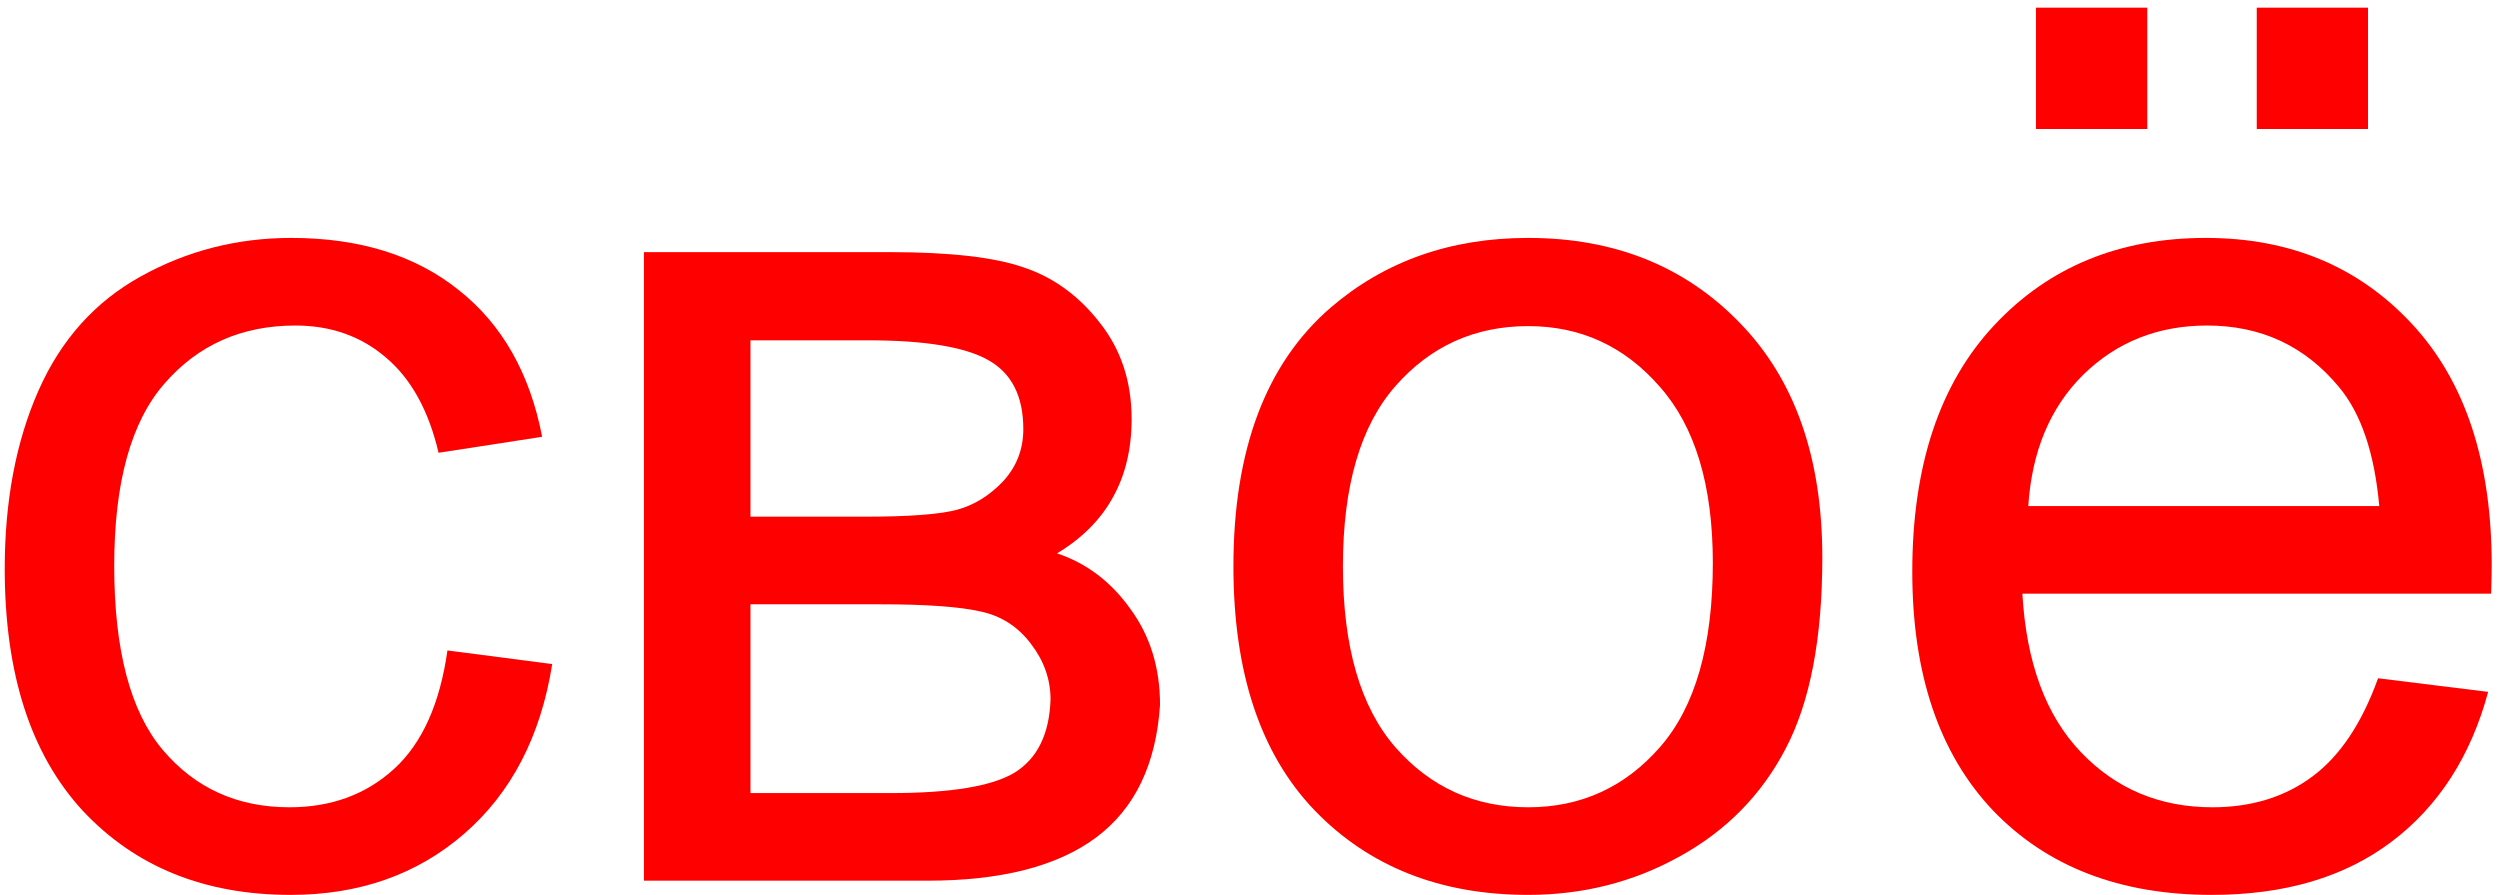 <svg width="176" height="63" viewBox="0 0 176 63" fill="none" xmlns="http://www.w3.org/2000/svg">
<path d="M31.5 45.792L38.875 46.75C38.069 51.833 36 55.819 32.666 58.708C29.361 61.569 25.291 63 20.458 63C14.402 63 9.527 61.028 5.833 57.083C2.166 53.111 0.333 47.431 0.333 40.042C0.333 35.264 1.125 31.083 2.708 27.5C4.291 23.917 6.694 21.236 9.916 19.458C13.166 17.653 16.694 16.75 20.5 16.75C25.305 16.75 29.236 17.972 32.291 20.417C35.347 22.833 37.305 26.278 38.166 30.75L30.875 31.875C30.18 28.903 28.944 26.667 27.166 25.167C25.416 23.667 23.291 22.917 20.791 22.917C17.014 22.917 13.944 24.278 11.583 27C9.222 29.695 8.041 33.972 8.041 39.833C8.041 45.778 9.18 50.097 11.458 52.792C13.736 55.486 16.708 56.833 20.375 56.833C23.319 56.833 25.777 55.931 27.75 54.125C29.722 52.319 30.972 49.542 31.5 45.792Z" fill="#FF0000"/>
<path d="M45.333 17.75H62.625C66.875 17.75 70.028 18.111 72.083 18.833C74.166 19.528 75.944 20.82 77.416 22.708C78.916 24.597 79.666 26.861 79.666 29.5C79.666 31.611 79.222 33.458 78.333 35.042C77.472 36.597 76.166 37.903 74.416 38.958C76.5 39.653 78.222 40.958 79.583 42.875C80.972 44.764 81.666 47.014 81.666 49.625C81.389 53.819 79.889 56.931 77.166 58.958C74.444 60.986 70.486 62 65.291 62H45.333V17.75ZM52.833 36.375H60.833C64.028 36.375 66.222 36.208 67.416 35.875C68.611 35.542 69.68 34.875 70.625 33.875C71.569 32.847 72.041 31.625 72.041 30.208C72.041 27.875 71.208 26.25 69.541 25.333C67.903 24.417 65.083 23.958 61.083 23.958H52.833V36.375ZM52.833 55.833H62.708C66.958 55.833 69.875 55.347 71.458 54.375C73.041 53.375 73.875 51.667 73.958 49.25C73.958 47.833 73.5 46.528 72.583 45.333C71.666 44.111 70.472 43.347 69 43.042C67.527 42.708 65.166 42.542 61.916 42.542H52.833V55.833Z" fill="#FF0000"/>
<path d="M86.833 39.875C86.833 31.681 89.111 25.611 93.666 21.667C97.472 18.389 102.111 16.75 107.583 16.75C113.666 16.75 118.639 18.75 122.5 22.75C126.361 26.722 128.291 32.222 128.291 39.25C128.291 44.944 127.43 49.431 125.708 52.708C124.014 55.958 121.527 58.486 118.25 60.292C115 62.097 111.444 63 107.583 63C101.389 63 96.375 61.014 92.541 57.042C88.736 53.069 86.833 47.347 86.833 39.875ZM94.541 39.875C94.541 45.542 95.777 49.792 98.25 52.625C100.722 55.431 103.833 56.833 107.583 56.833C111.305 56.833 114.402 55.417 116.875 52.583C119.347 49.75 120.583 45.431 120.583 39.625C120.583 34.153 119.333 30.014 116.833 27.208C114.361 24.375 111.277 22.958 107.583 22.958C103.833 22.958 100.722 24.361 98.25 27.167C95.777 29.972 94.541 34.208 94.541 39.875Z" fill="#FF0000"/>
<path d="M167.416 47.75L175.166 48.708C173.944 53.236 171.68 56.75 168.375 59.25C165.069 61.75 160.847 63 155.708 63C149.236 63 144.097 61.014 140.291 57.042C136.514 53.042 134.625 47.444 134.625 40.25C134.625 32.806 136.541 27.028 140.375 22.917C144.208 18.806 149.18 16.75 155.291 16.75C161.208 16.75 166.041 18.764 169.791 22.792C173.541 26.82 175.416 32.486 175.416 39.792C175.416 40.236 175.402 40.903 175.375 41.792H142.375C142.652 46.653 144.027 50.375 146.5 52.958C148.972 55.542 152.055 56.833 155.75 56.833C158.5 56.833 160.847 56.111 162.791 54.667C164.736 53.222 166.277 50.917 167.416 47.75ZM142.791 35.625H167.5C167.166 31.903 166.222 29.111 164.666 27.25C162.277 24.361 159.18 22.917 155.375 22.917C151.93 22.917 149.027 24.07 146.666 26.375C144.333 28.681 143.041 31.764 142.791 35.625ZM143.333 9.083V0.542H151.166V9.083H143.333ZM158.875 9.083V0.542H166.708V9.083H158.875Z" fill="#FF0000"/>
</svg>
